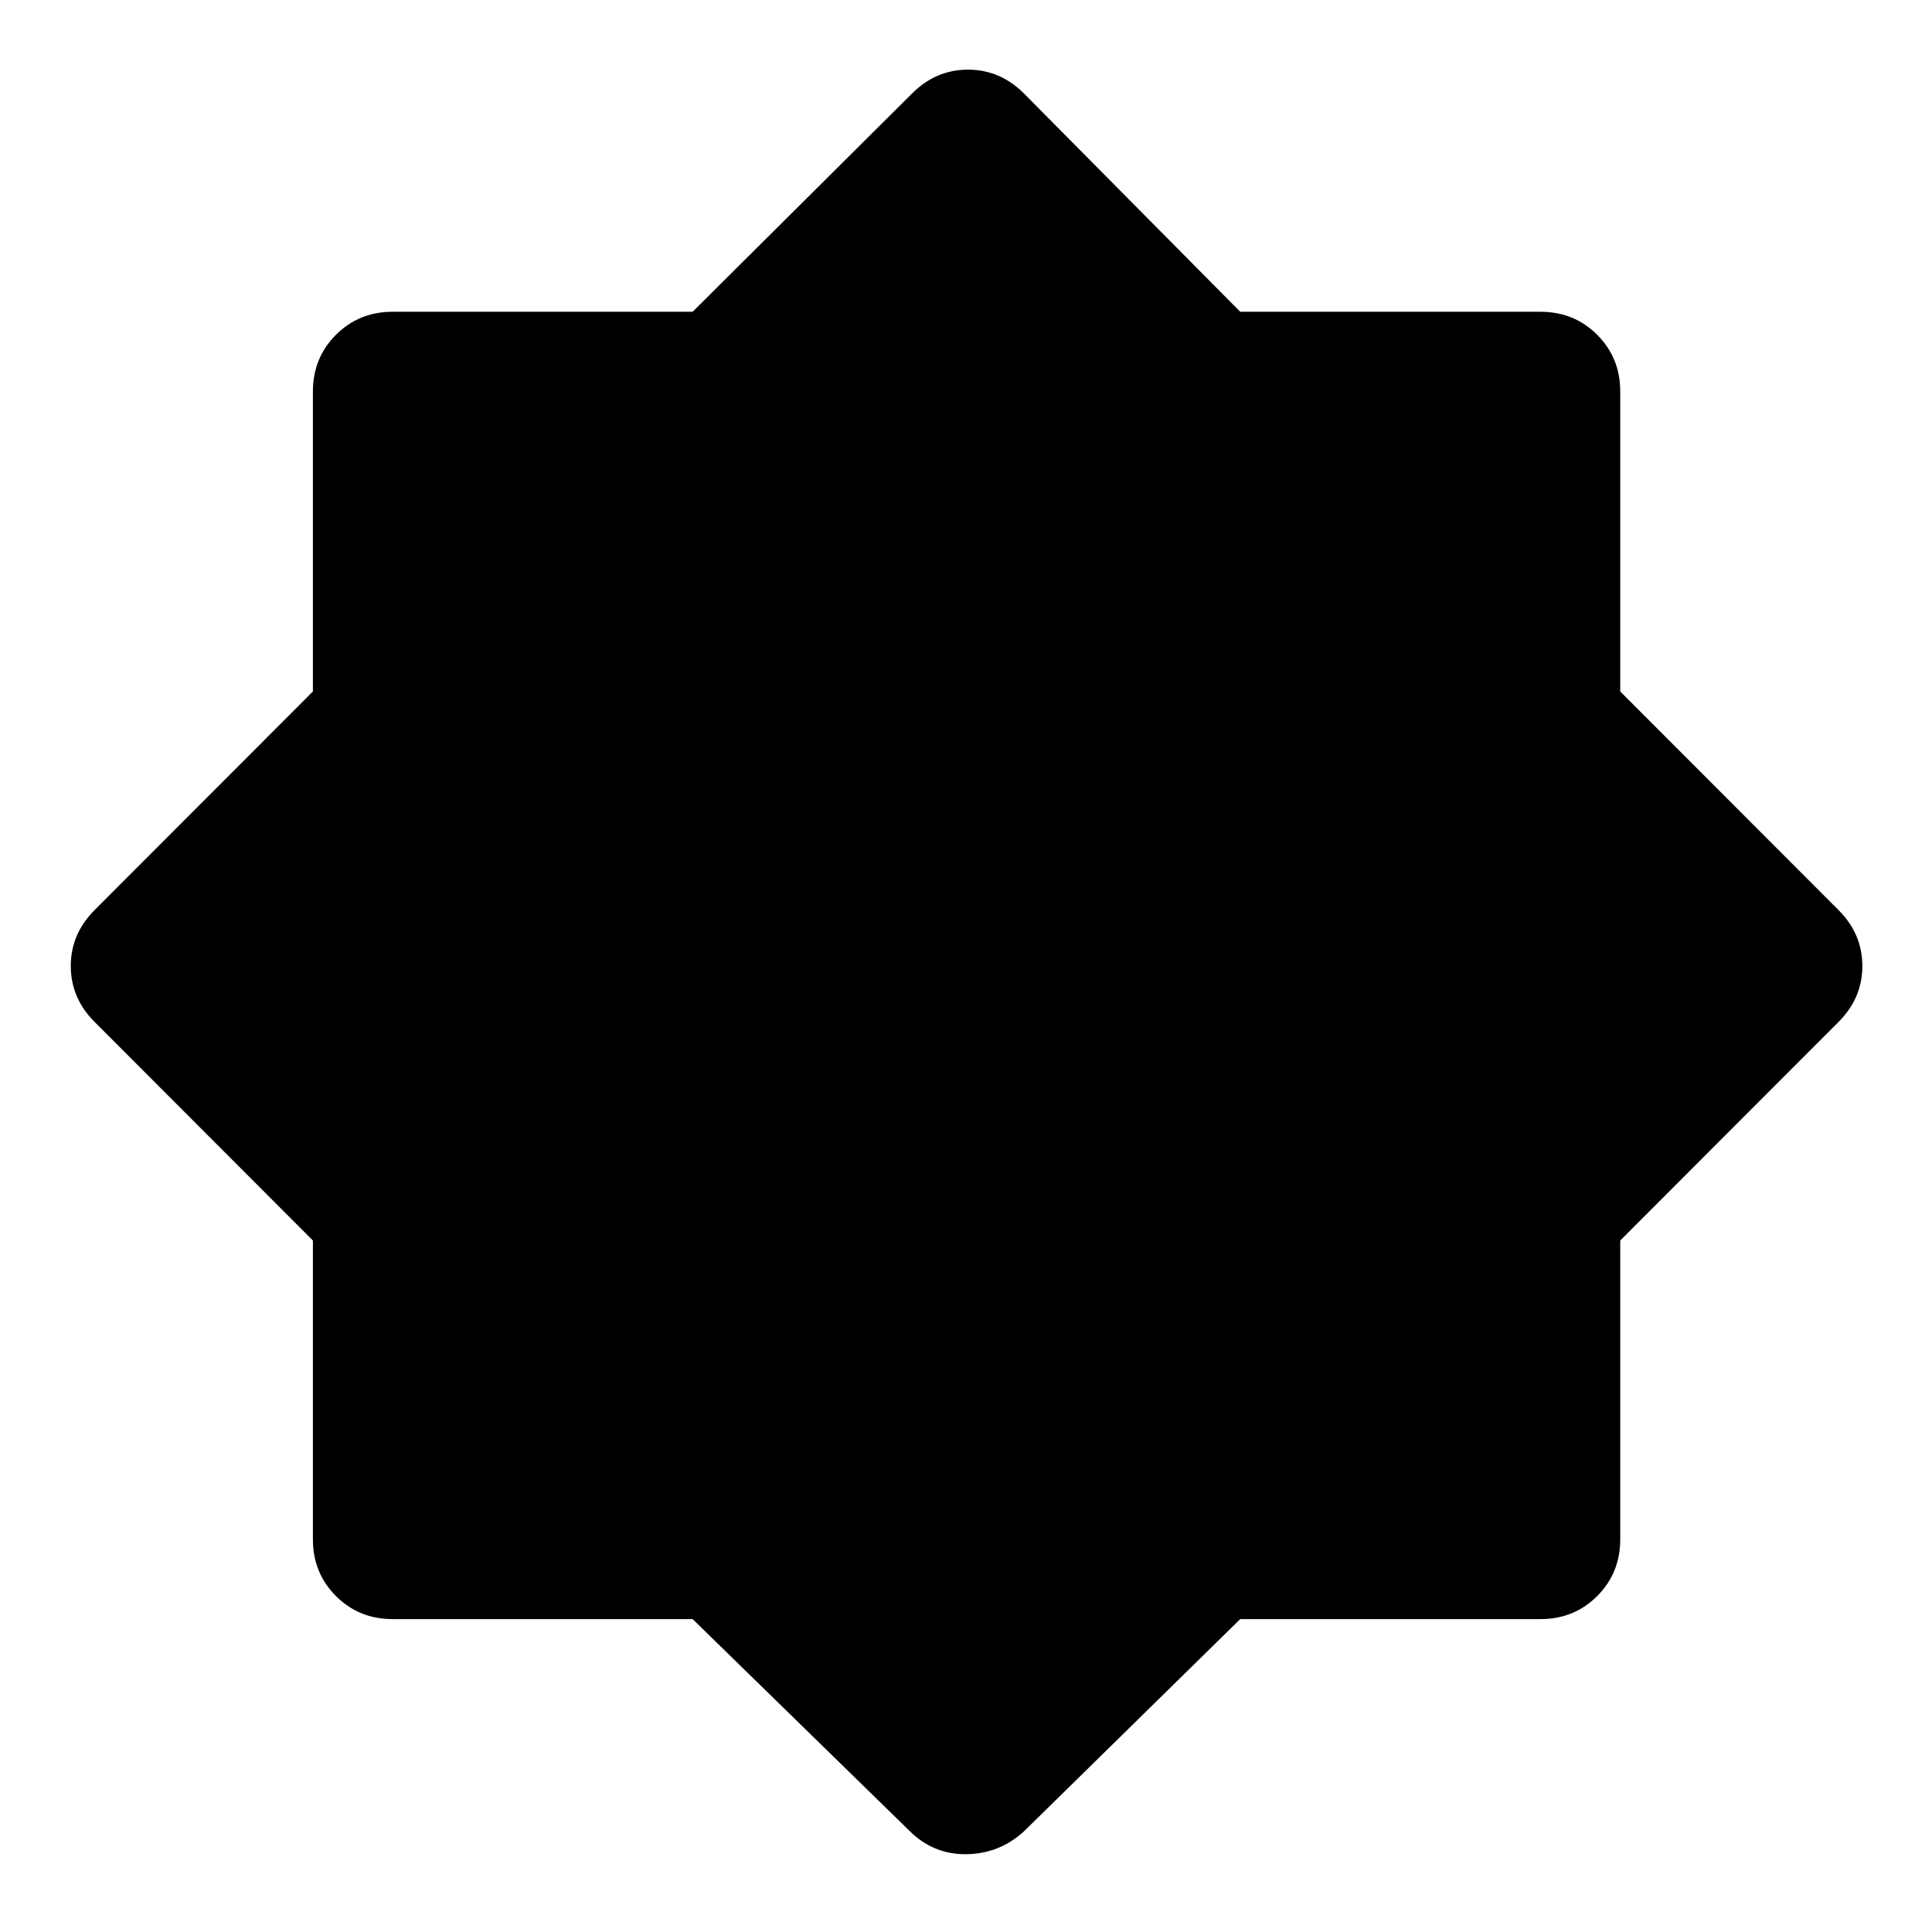 <svg xmlns="http://www.w3.org/2000/svg" width="48" height="48" viewBox="0 96 960 960"><path d="M453.217 1007 344.168 900.522H195.087q-16.707 0-28.158-11.451t-11.451-28.158V712.412L47 603.783Q35.174 591.957 35.174 576T47 548.217l108.478-108.629V290.522q0-16.707 11.451-28.158t28.158-11.451h149.081l109.049-108.478q11.826-11.826 27.783-11.826t27.783 11.826l107.478 108.478h149.217q16.707 0 28.158 11.451t11.451 28.158v149.066l108.478 108.629q11.826 11.826 11.826 27.783t-11.826 27.783L805.087 712.412v148.501q0 16.707-11.451 28.158t-28.158 11.451H616.261L508.783 1006q-11.826 10.83-27.783 11.33T453.217 1007Z"/></svg>